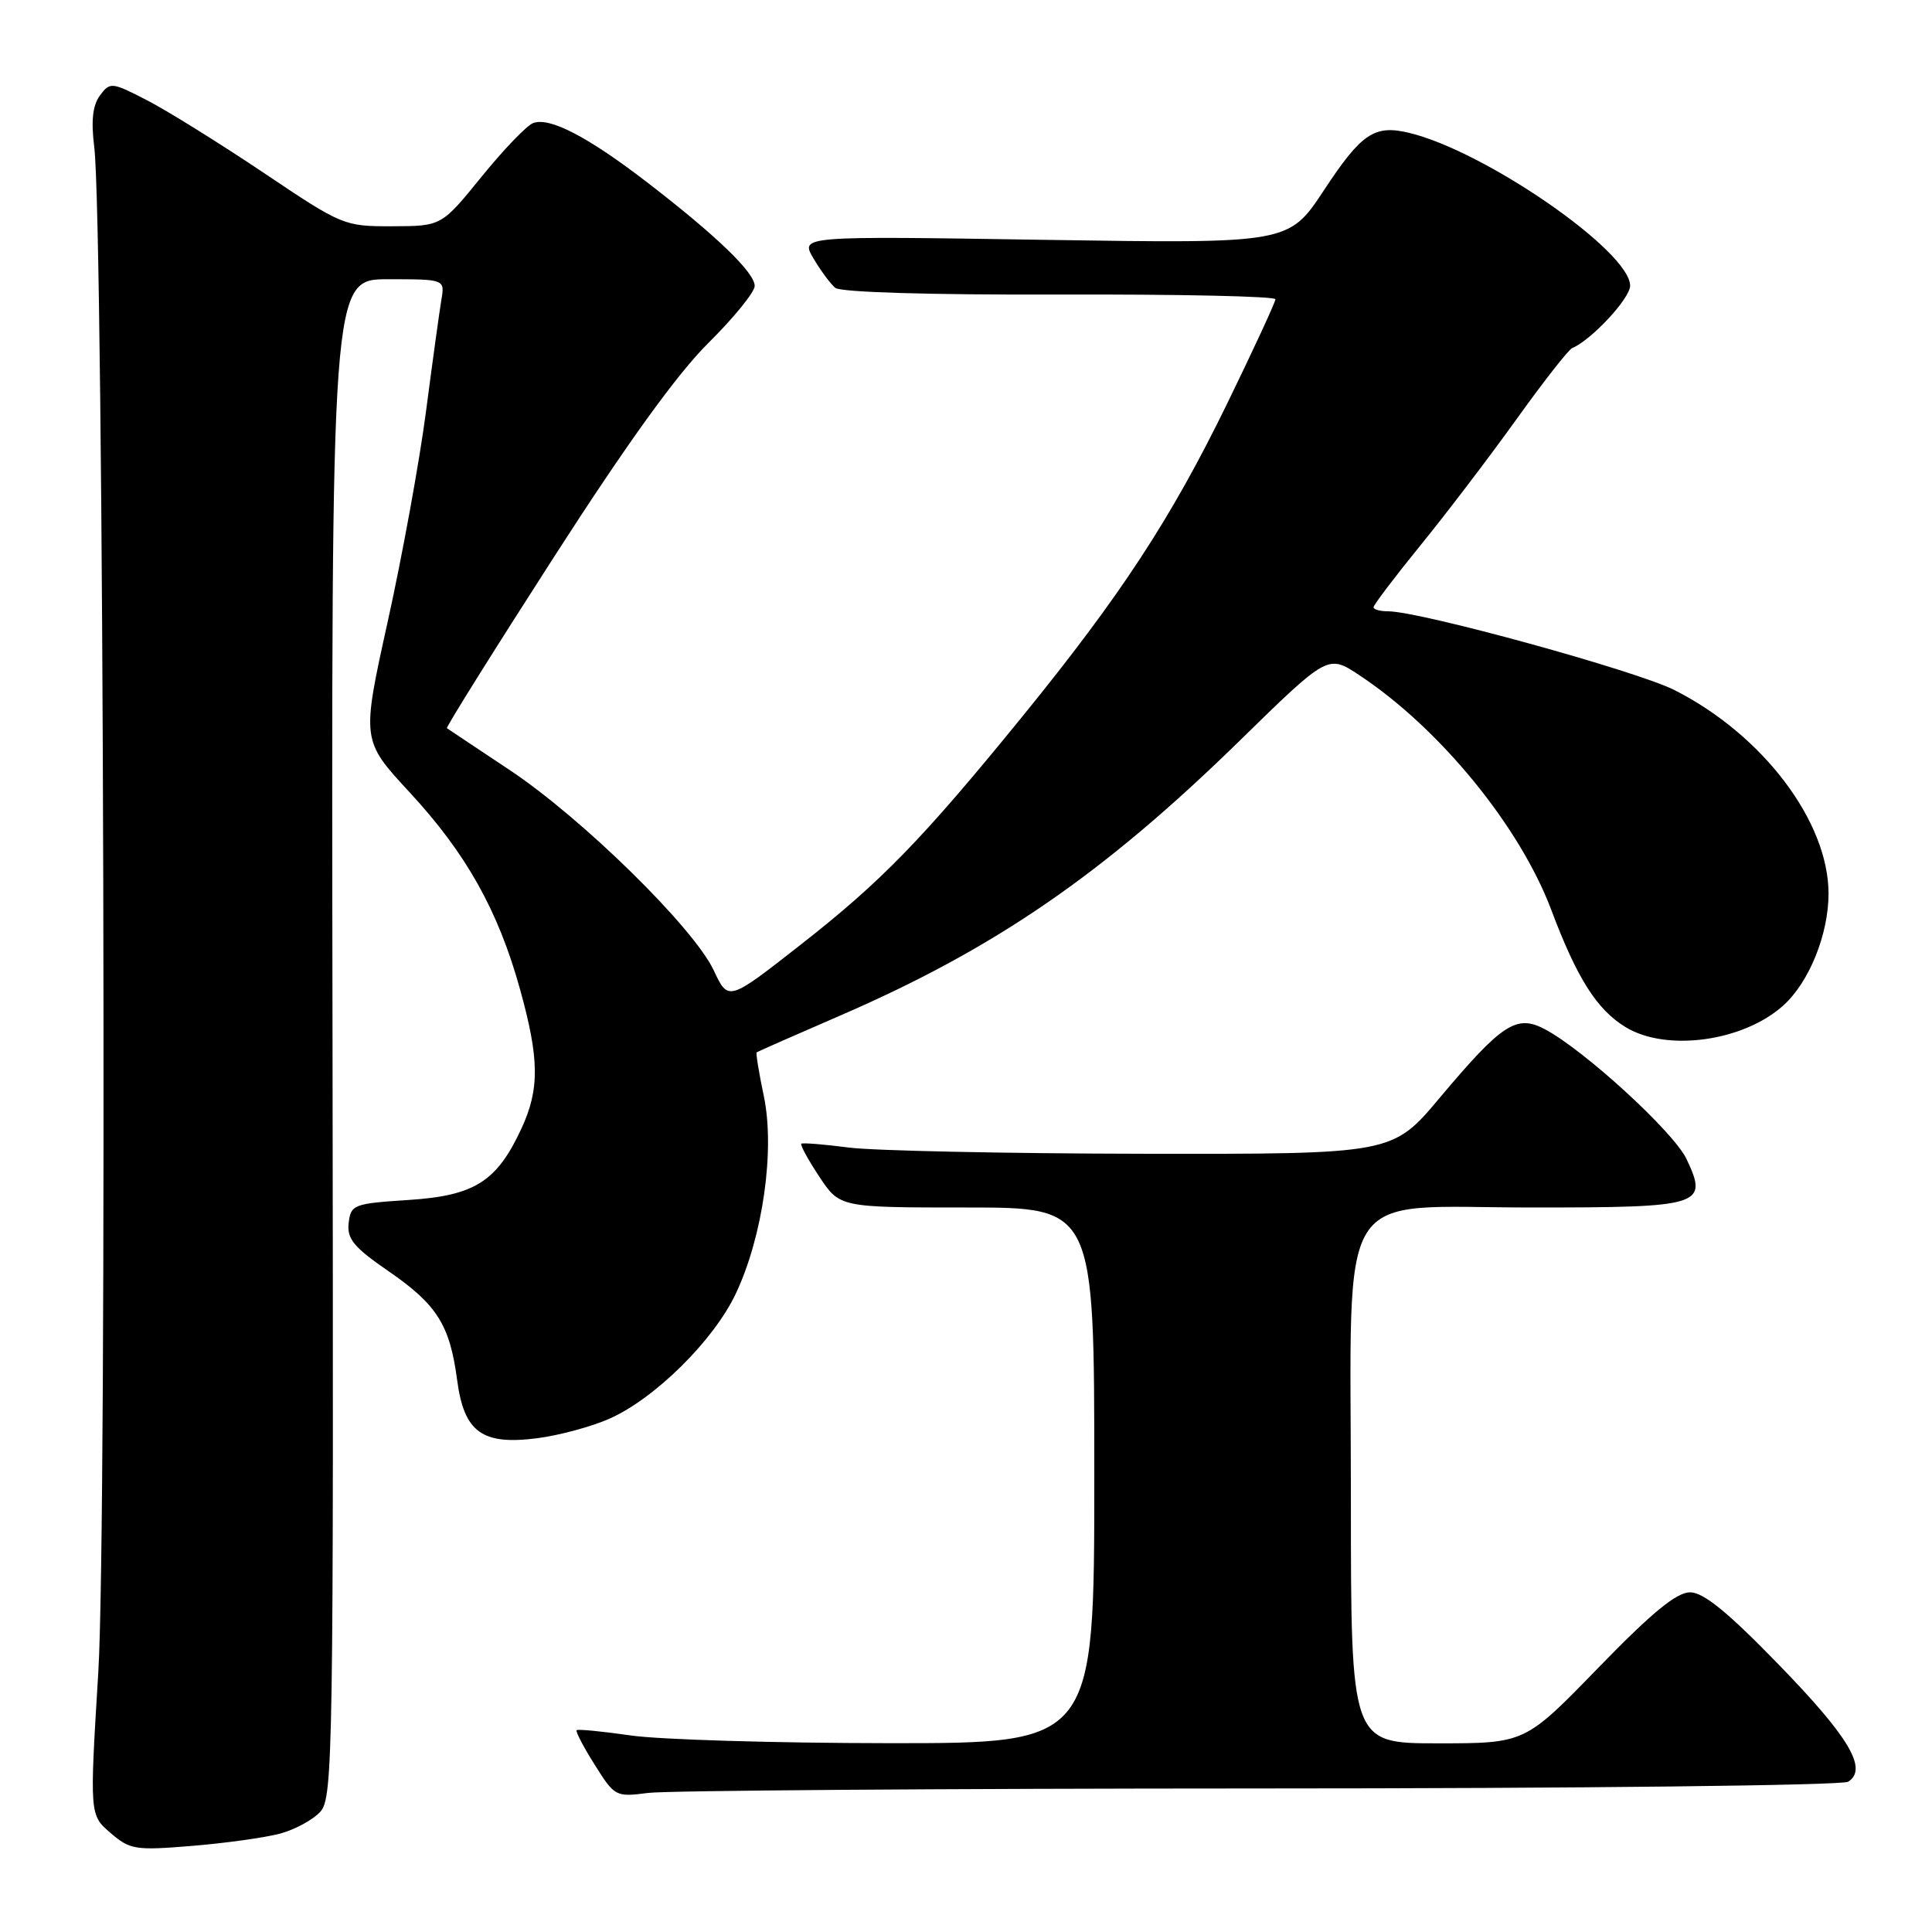 <?xml version="1.0" encoding="UTF-8" standalone="no"?>
<!DOCTYPE svg PUBLIC "-//W3C//DTD SVG 1.1//EN" "http://www.w3.org/Graphics/SVG/1.1/DTD/svg11.dtd" >
<svg xmlns="http://www.w3.org/2000/svg" xmlns:xlink="http://www.w3.org/1999/xlink" version="1.1" viewBox="0 0 256 256">
 <g >
 <path fill="currentColor"
d=" M 37.09 242.97 C 39.07 242.44 41.48 241.13 42.45 240.06 C 44.12 238.21 44.21 232.41 44.06 137.55 C 43.90 37.00 43.90 37.00 51.42 37.00 C 58.95 37.00 58.95 37.00 58.48 39.75 C 58.23 41.26 57.31 47.90 56.45 54.50 C 55.59 61.10 53.31 73.61 51.39 82.30 C 47.90 98.09 47.90 98.09 54.27 104.98 C 61.76 113.07 66.00 120.62 68.90 131.06 C 71.47 140.30 71.51 144.30 69.11 149.50 C 65.85 156.56 62.91 158.43 54.17 159.00 C 46.84 159.48 46.49 159.61 46.20 162.05 C 45.96 164.16 46.87 165.27 51.51 168.46 C 57.92 172.88 59.61 175.56 60.58 182.91 C 61.50 189.81 63.91 191.53 71.27 190.56 C 74.15 190.18 78.40 189.03 80.72 188.00 C 86.76 185.34 94.56 177.62 97.49 171.43 C 101.08 163.84 102.71 152.39 101.21 145.24 C 100.56 142.16 100.14 139.55 100.26 139.45 C 100.39 139.34 105.36 137.15 111.30 134.58 C 131.83 125.69 146.16 115.84 164.23 98.18 C 175.96 86.71 175.96 86.71 180.11 89.46 C 190.79 96.52 201.40 109.51 205.57 120.61 C 208.96 129.62 211.59 133.78 215.40 136.10 C 220.82 139.41 231.03 138.00 236.32 133.21 C 239.73 130.13 242.29 123.79 242.29 118.41 C 242.29 108.87 233.59 97.37 221.88 91.44 C 216.85 88.89 188.17 81.00 183.92 81.00 C 182.86 81.00 182.00 80.76 182.00 80.46 C 182.00 80.16 184.82 76.44 188.26 72.21 C 191.71 67.97 197.43 60.45 200.98 55.50 C 204.53 50.55 207.83 46.34 208.31 46.13 C 210.85 45.08 216.00 39.54 216.00 37.86 C 216.00 33.29 196.71 19.97 186.66 17.59 C 182.11 16.51 180.39 17.68 175.44 25.19 C 170.77 32.28 170.77 32.28 138.41 31.78 C 106.05 31.27 106.05 31.27 107.77 34.21 C 108.72 35.83 110.03 37.60 110.67 38.14 C 111.39 38.73 123.05 39.08 140.42 39.03 C 156.14 38.98 169.00 39.26 169.00 39.65 C 169.00 40.04 166.11 46.28 162.58 53.53 C 155.14 68.78 148.48 78.94 135.42 95.00 C 122.15 111.30 116.80 116.80 106.00 125.25 C 96.50 132.69 96.50 132.69 94.58 128.59 C 91.93 122.93 77.13 108.41 67.50 102.01 C 63.10 99.09 59.38 96.60 59.22 96.49 C 59.07 96.37 65.43 86.20 73.35 73.89 C 83.11 58.71 89.72 49.55 93.87 45.44 C 97.24 42.10 100.00 38.70 100.00 37.89 C 100.00 36.11 94.91 31.21 85.75 24.16 C 77.90 18.12 72.81 15.47 70.64 16.31 C 69.79 16.63 66.71 19.84 63.80 23.43 C 58.50 29.96 58.50 29.96 52.00 29.98 C 45.59 30.00 45.35 29.89 35.00 22.94 C 29.22 19.06 22.28 14.74 19.57 13.33 C 14.80 10.87 14.59 10.84 13.25 12.64 C 12.28 13.95 12.05 15.98 12.49 19.50 C 13.76 29.70 14.22 201.85 13.03 221.50 C 11.87 240.49 11.87 240.49 14.64 242.87 C 17.23 245.10 17.93 245.21 25.45 244.59 C 29.88 244.23 35.12 243.49 37.09 242.97 Z  M 166.89 236.98 C 209.07 236.98 244.12 236.58 244.89 236.09 C 247.54 234.41 245.04 230.19 235.70 220.58 C 228.96 213.63 225.73 211.00 223.95 210.99 C 222.15 210.99 218.90 213.66 211.78 220.99 C 202.07 231.00 202.07 231.00 190.53 231.00 C 179.00 231.00 179.00 231.00 179.00 198.46 C 179.00 156.15 176.59 160.00 203.07 160.00 C 225.55 160.00 226.39 159.74 223.47 153.57 C 221.77 149.99 209.87 139.09 204.67 136.36 C 200.94 134.39 199.01 135.66 190.75 145.49 C 184.50 152.93 184.50 152.93 151.50 152.88 C 133.35 152.85 115.80 152.48 112.50 152.06 C 109.20 151.63 106.35 151.40 106.18 151.55 C 106.00 151.70 107.07 153.66 108.56 155.91 C 111.27 160.00 111.27 160.00 128.13 160.00 C 145.00 160.00 145.00 160.00 145.00 195.50 C 145.00 231.00 145.00 231.00 117.75 230.98 C 102.76 230.97 87.40 230.51 83.60 229.96 C 79.81 229.41 76.57 229.10 76.41 229.26 C 76.24 229.42 77.32 231.49 78.81 233.85 C 81.45 238.06 81.59 238.13 85.89 237.57 C 88.30 237.26 124.75 236.99 166.89 236.98 Z "/>
</g>
</svg>